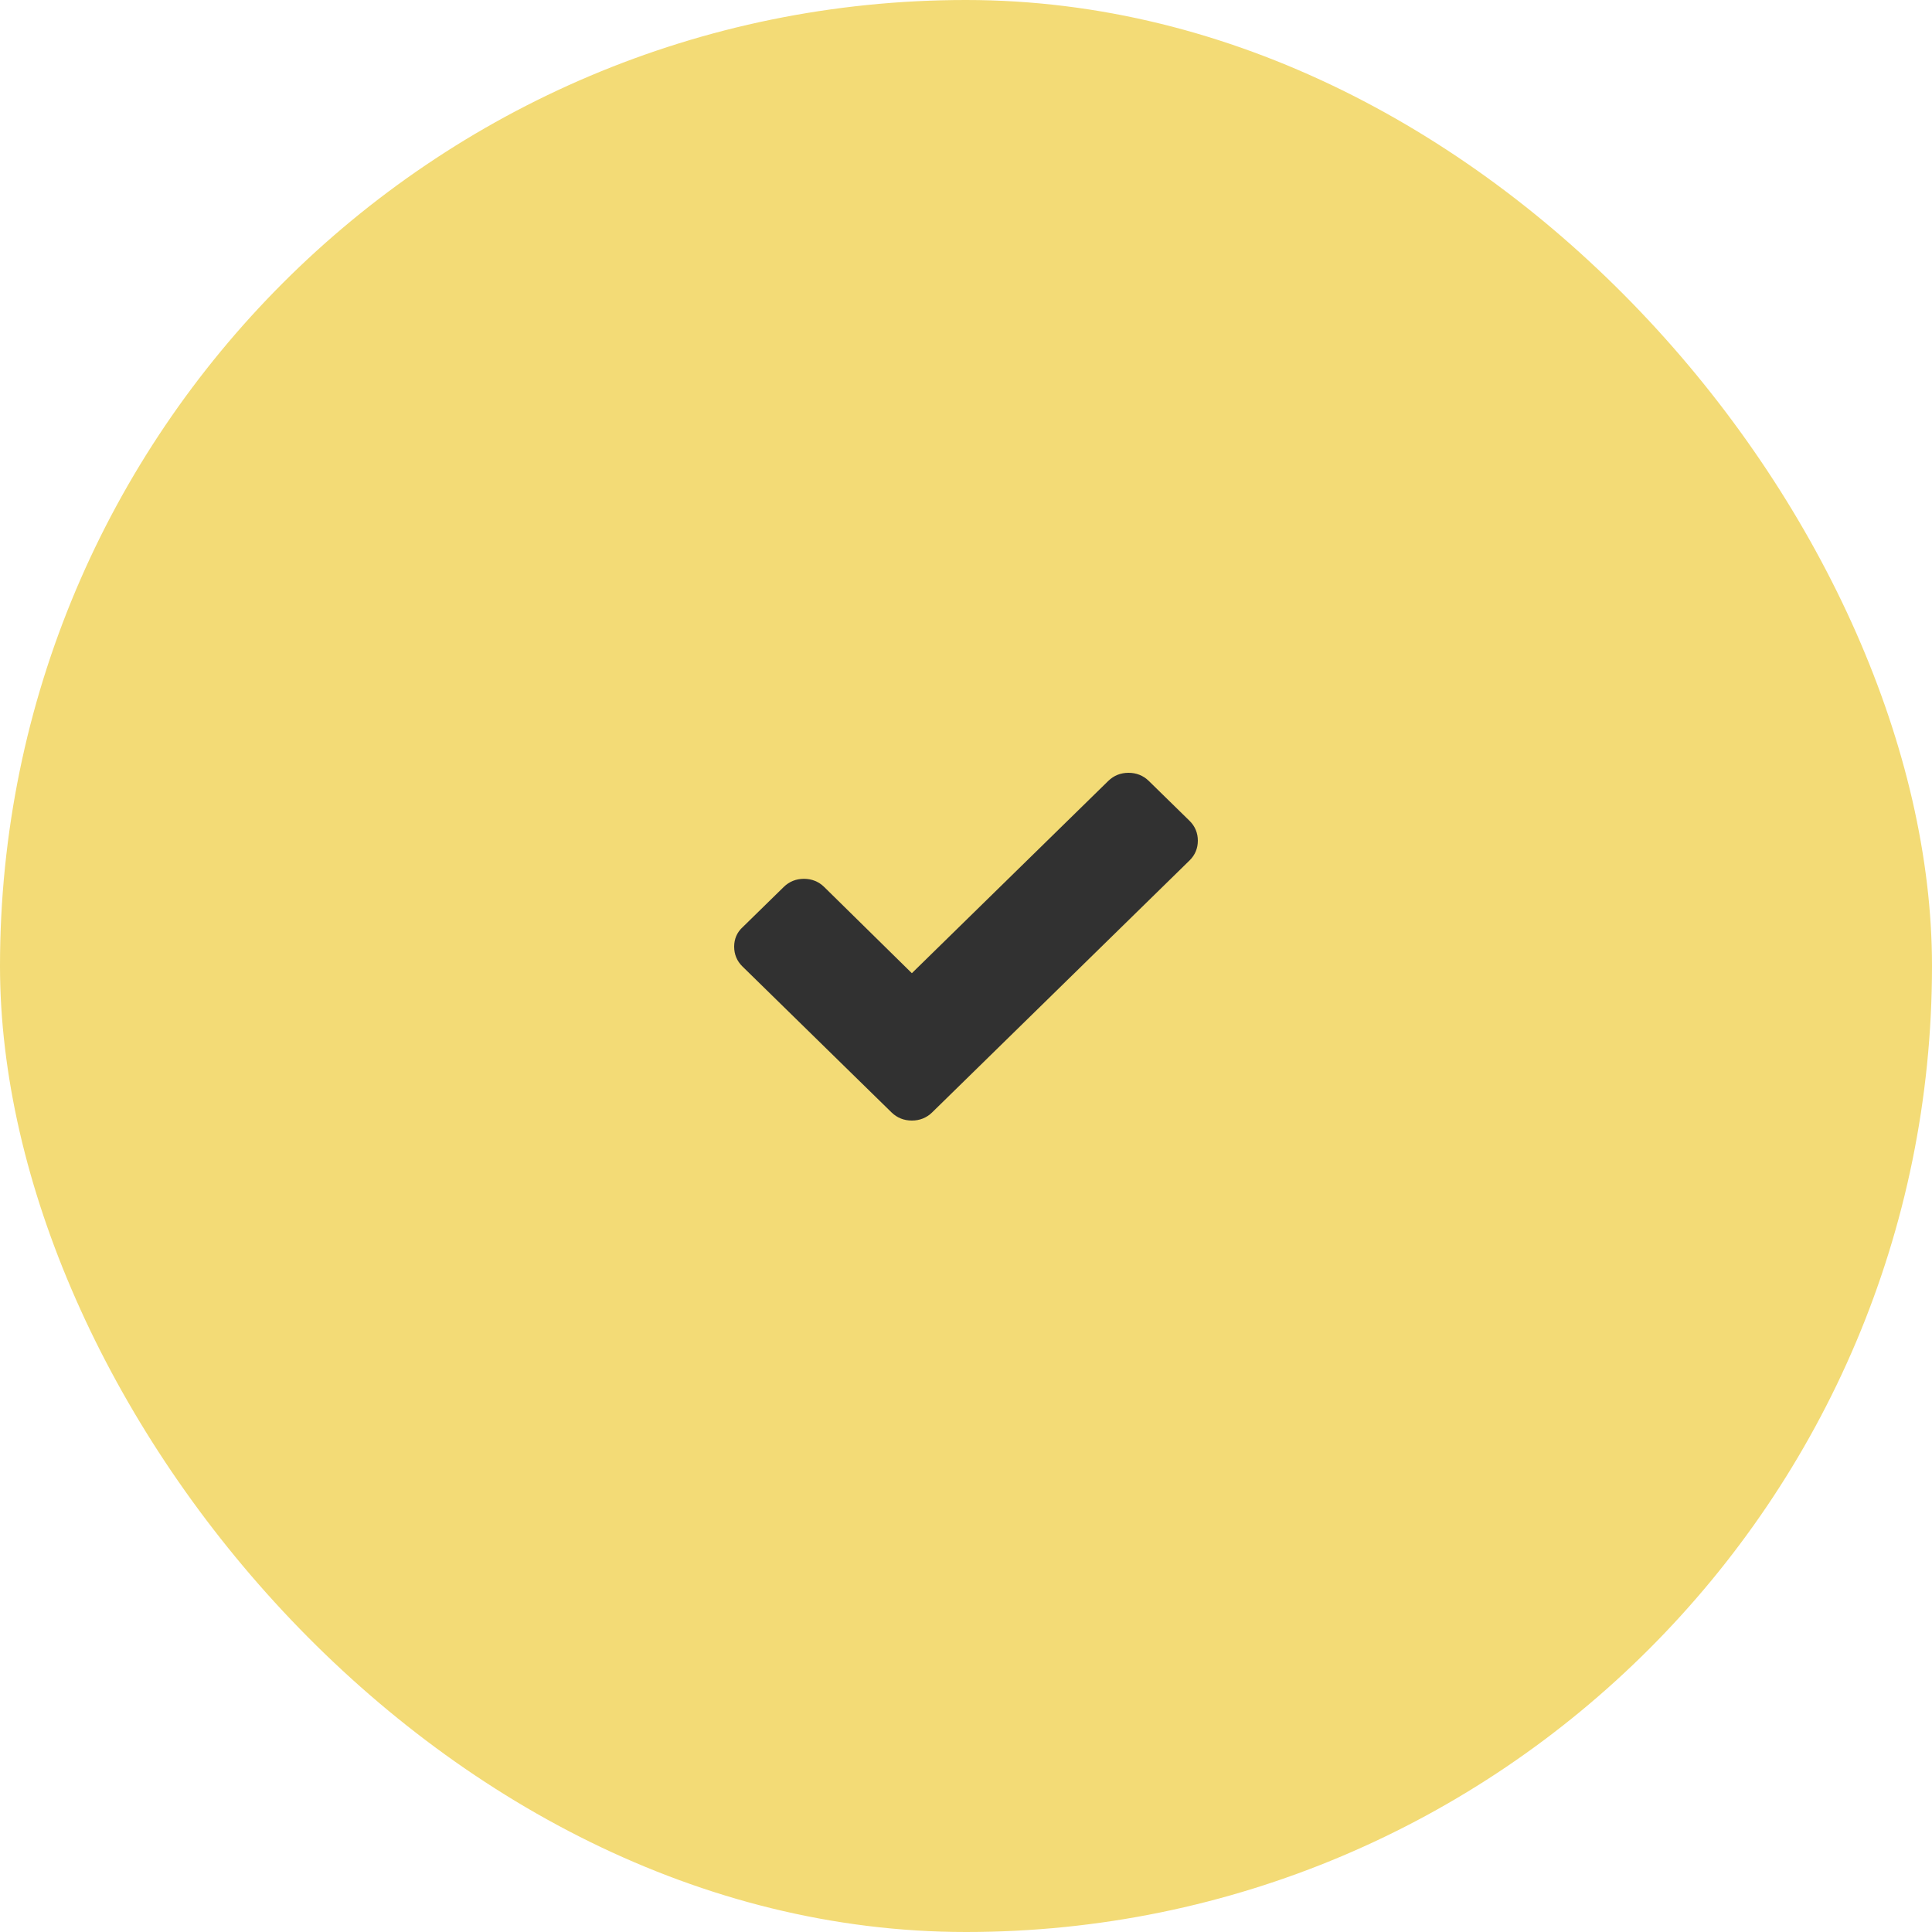 <svg width="40" height="40" viewBox="0 0 40 40" fill="none" xmlns="http://www.w3.org/2000/svg"><rect width="40" height="40" rx="20" fill="#F3DB76"/><path d="M24.629 16.995L23.783 16.167C23.669 16.056 23.526 16 23.365 16C23.203 16 23.061 16.056 22.947 16.167L18.879 20.149L17.063 18.363C16.949 18.251 16.806 18.195 16.645 18.195C16.483 18.195 16.341 18.251 16.227 18.363L15.381 19.191C15.257 19.302 15.2 19.442 15.2 19.6C15.2 19.758 15.257 19.898 15.371 20.009L17.614 22.205L18.46 23.033C18.575 23.144 18.717 23.2 18.879 23.2C19.04 23.2 19.183 23.144 19.297 23.033L20.143 22.205L24.629 17.814C24.743 17.702 24.8 17.563 24.8 17.405C24.8 17.247 24.743 17.107 24.629 16.995Z" fill="#313131"/></svg>